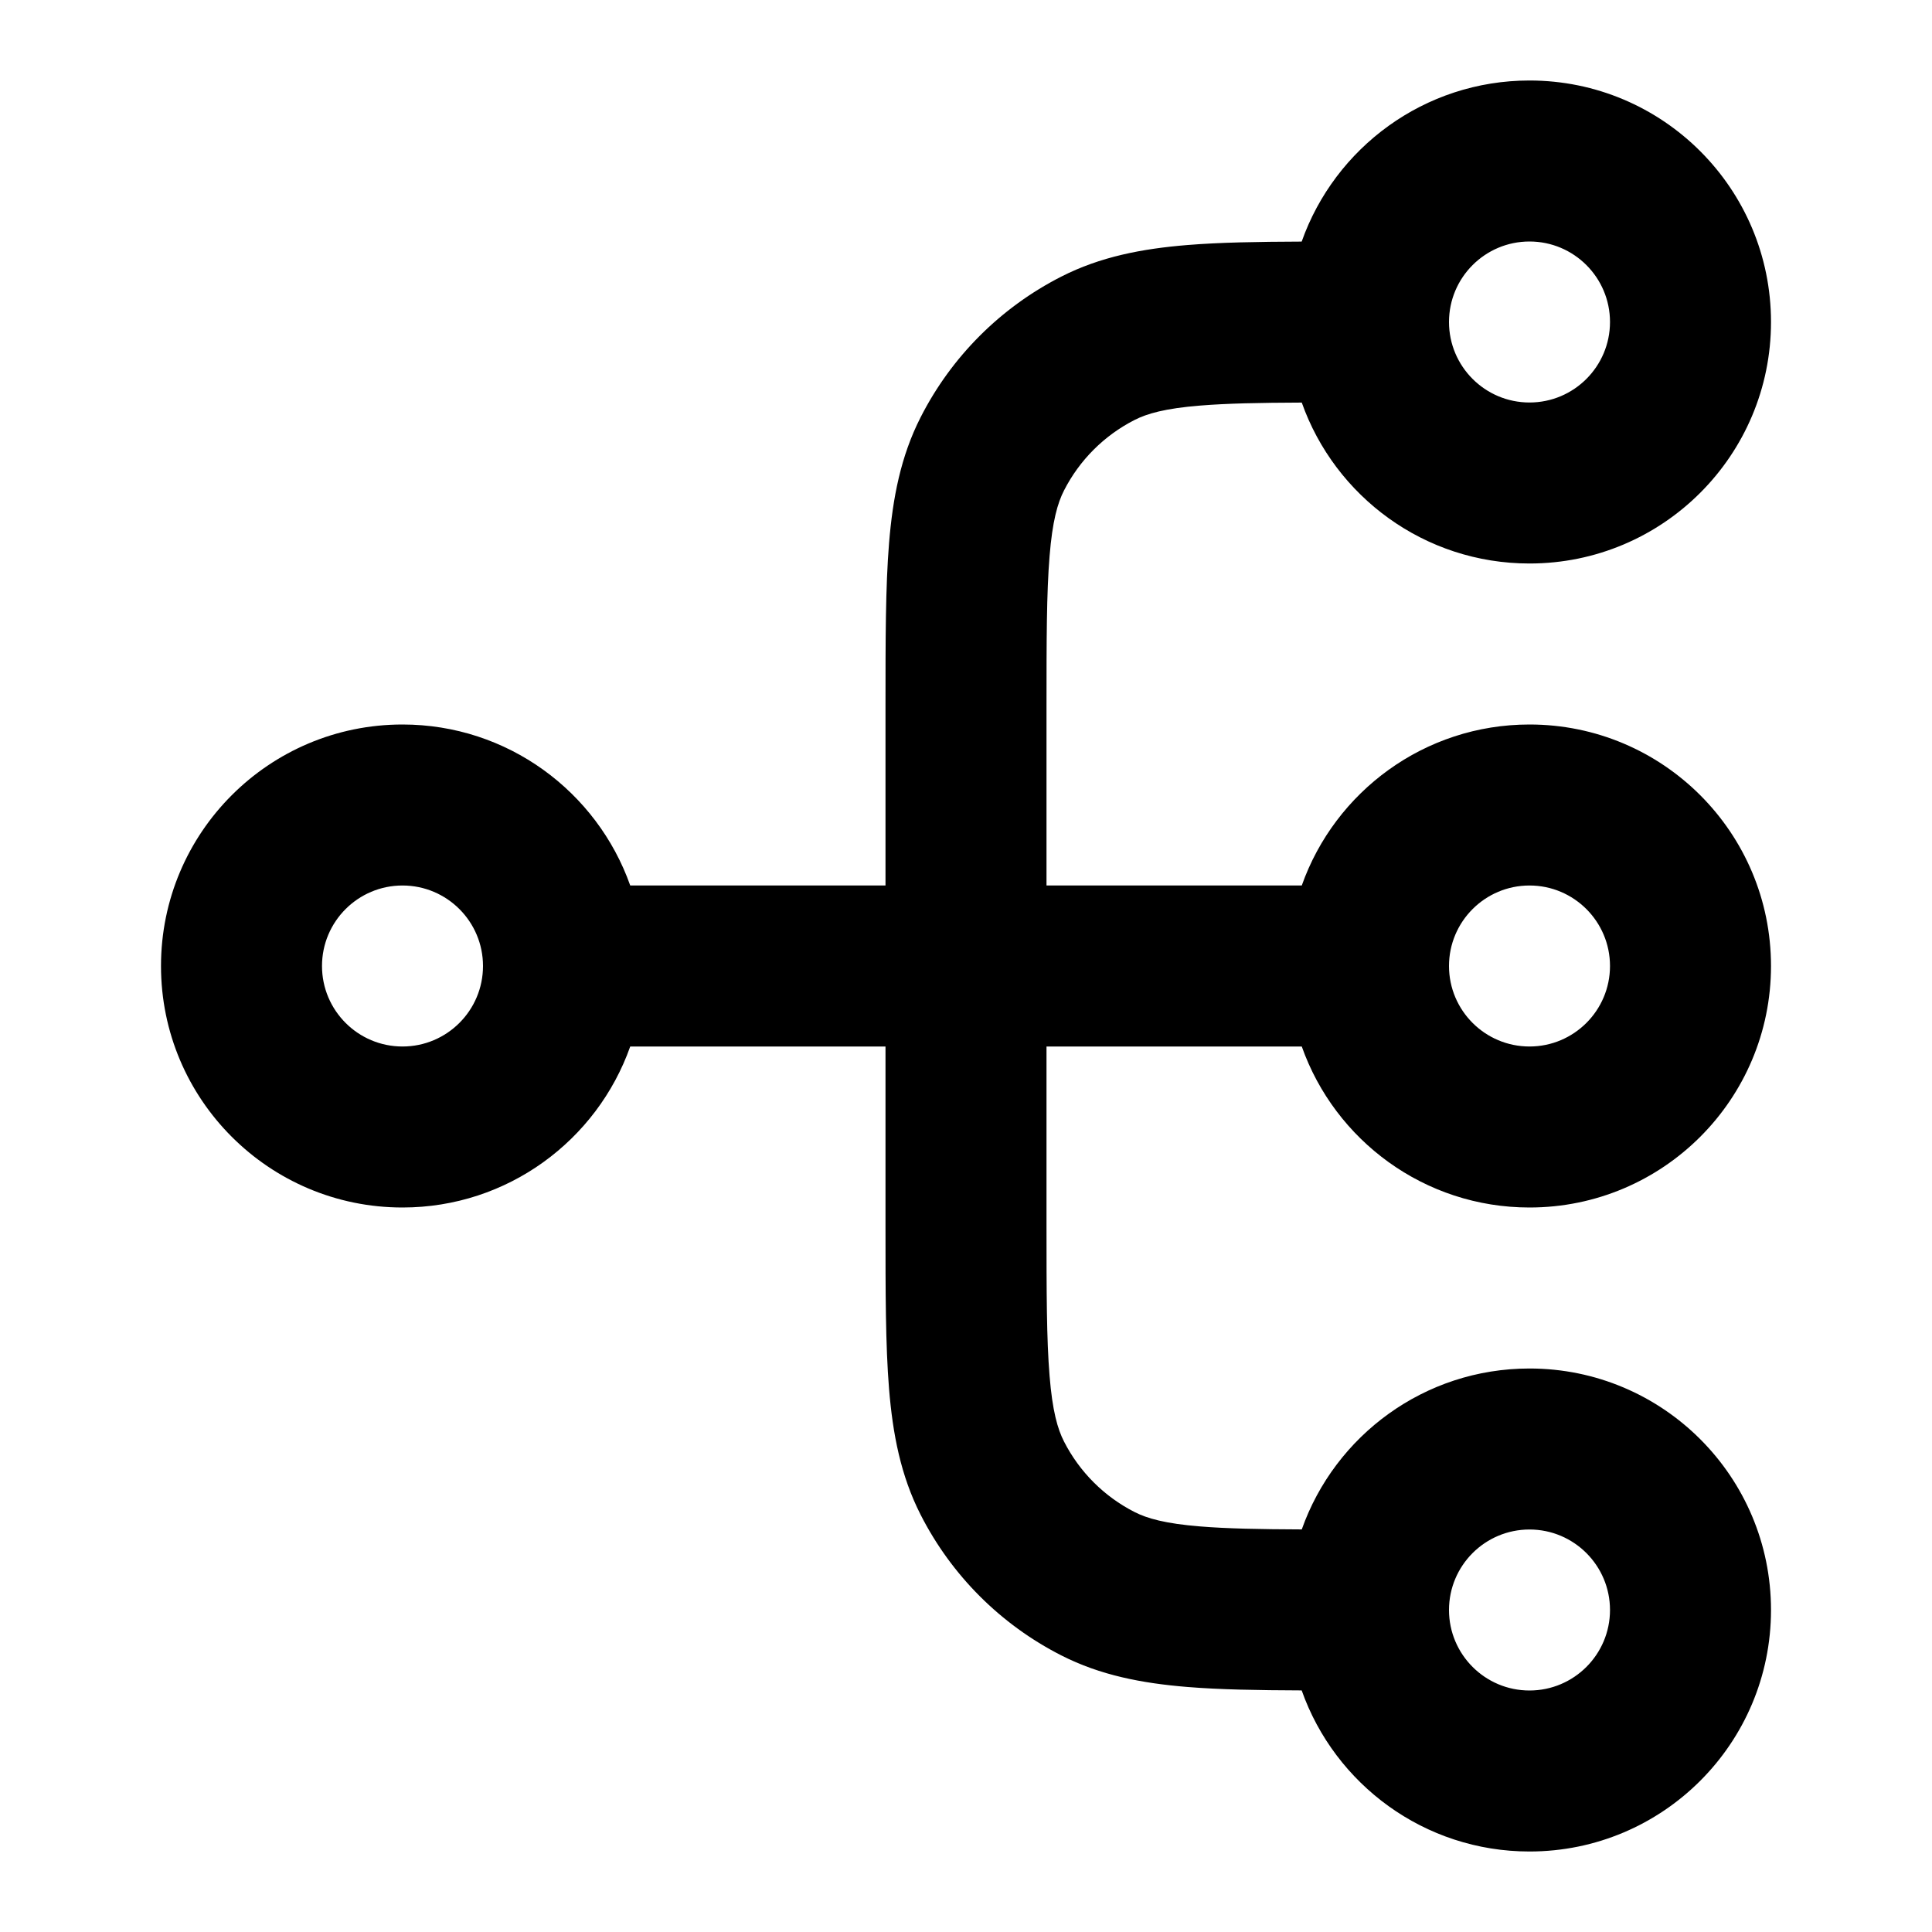 <svg xmlns="http://www.w3.org/2000/svg" width="24" height="24" viewBox="0 0 24 24">
  <defs/>
  <path d="M16.17,3.001 C16.582,1.835 17.694,1 19,1 C20.657,1 22,2.343 22,4 C22,5.657 20.657,7 19,7 C17.694,7 16.583,6.166 16.171,5.001 C15.642,5.003 15.241,5.011 14.911,5.038 C14.473,5.073 14.248,5.138 14.092,5.218 C13.716,5.41 13.41,5.716 13.218,6.092 C13.138,6.248 13.073,6.473 13.038,6.911 C13.001,7.361 13,7.943 13,8.8 L13,11 L16.171,11 C16.583,9.835 17.694,9 19,9 C20.657,9 22,10.343 22,12 C22,13.657 20.657,15 19,15 C17.694,15 16.583,14.165 16.171,13 L13,13 L13,15.2 C13,16.057 13.001,16.639 13.038,17.089 C13.073,17.527 13.138,17.752 13.218,17.908 C13.41,18.284 13.716,18.59 14.092,18.782 C14.248,18.862 14.473,18.927 14.911,18.962 C15.241,18.989 15.642,18.997 16.171,18.999 C16.583,17.834 17.694,17 19,17 C20.657,17 22,18.343 22,20 C22,21.657 20.657,23 19,23 C17.694,23 16.582,22.165 16.17,20.999 C15.623,20.997 15.151,20.989 14.748,20.956 C14.186,20.91 13.669,20.811 13.184,20.564 C12.431,20.181 11.819,19.569 11.436,18.816 C11.189,18.331 11.09,17.814 11.044,17.252 C11,16.711 11,16.046 11,15.241 L11,13 L7.829,13 C7.417,14.165 6.306,15 5,15 C3.343,15 2,13.657 2,12 C2,10.343 3.343,9 5,9 C6.306,9 7.417,9.835 7.829,11 L11,11 L11,8.759 C11,7.954 11,7.289 11.044,6.748 C11.09,6.186 11.189,5.669 11.436,5.184 C11.819,4.431 12.431,3.819 13.184,3.436 C13.669,3.189 14.186,3.09 14.748,3.044 C15.151,3.011 15.623,3.003 16.17,3.001 Z M19,11 C18.448,11 18,11.448 18,12 C18,12.552 18.448,13 19,13 C19.552,13 20,12.552 20,12 C20,11.448 19.552,11 19,11 Z M19,19 C18.448,19 18,19.448 18,20 C18,20.552 18.448,21 19,21 C19.552,21 20,20.552 20,20 C20,19.448 19.552,19 19,19 Z M5,11 C4.448,11 4,11.448 4,12 C4,12.552 4.448,13 5,13 C5.552,13 6,12.552 6,12 C6,11.448 5.552,11 5,11 Z M19,3 C18.448,3 18,3.448 18,4 C18,4.552 18.448,5 19,5 C19.552,5 20,4.552 20,4 C20,3.448 19.552,3 19,3 Z"/>
</svg>
